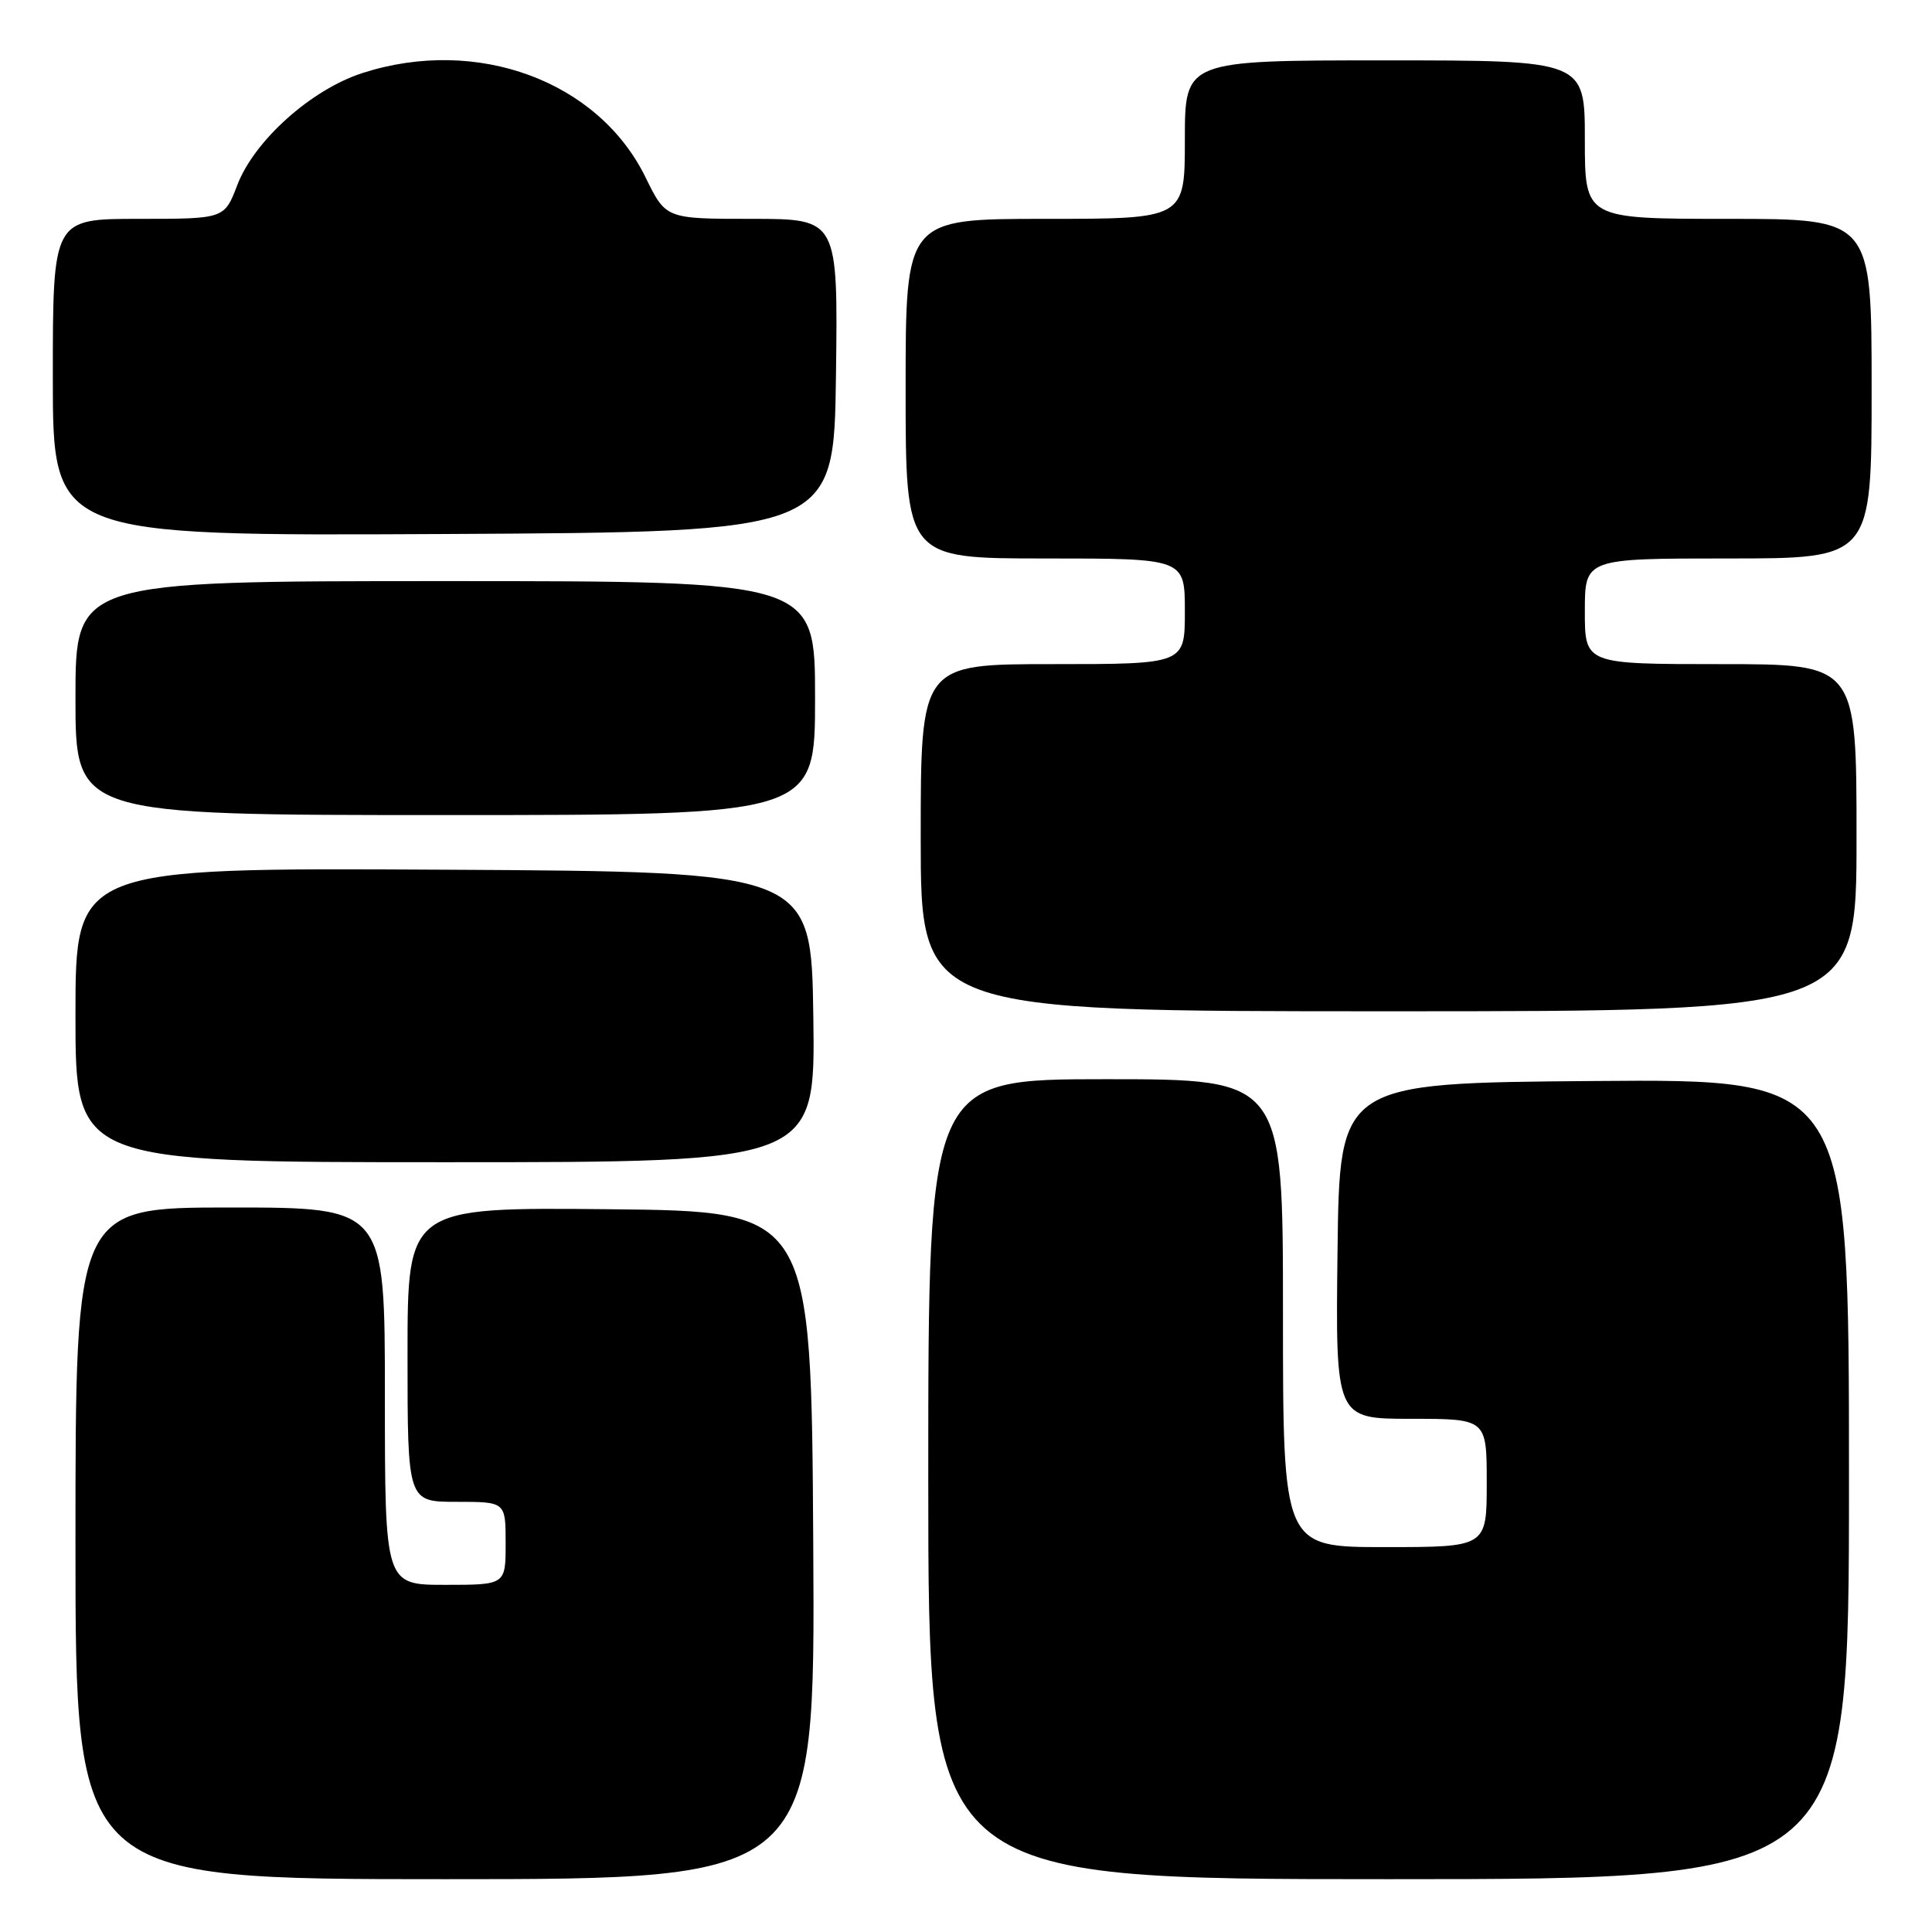 <?xml version="1.0" encoding="UTF-8" standalone="no"?>
<!DOCTYPE svg PUBLIC "-//W3C//DTD SVG 1.1//EN" "http://www.w3.org/Graphics/SVG/1.1/DTD/svg11.dtd" >
<svg xmlns="http://www.w3.org/2000/svg" xmlns:xlink="http://www.w3.org/1999/xlink" version="1.1" viewBox="0 0 256 256">
 <g >
 <path fill="currentColor"
d=" M 107.76 204.75 C 107.50 160.50 107.50 160.50 80.75 160.23 C 54.00 159.97 54.00 159.97 54.00 179.48 C 54.00 199.00 54.00 199.00 60.50 199.00 C 67.00 199.00 67.00 199.00 67.00 204.50 C 67.00 210.00 67.00 210.00 59.00 210.00 C 51.00 210.00 51.00 210.00 51.00 185.00 C 51.00 160.00 51.00 160.00 30.50 160.00 C 10.00 160.00 10.00 160.00 10.00 204.50 C 10.00 249.00 10.00 249.00 59.01 249.00 C 108.02 249.00 108.02 249.00 107.76 204.75 Z  M 245.00 195.99 C 245.00 142.97 245.00 142.97 211.25 143.24 C 177.50 143.50 177.50 143.50 177.23 165.75 C 176.96 188.00 176.96 188.00 186.98 188.00 C 197.00 188.00 197.00 188.00 197.00 196.50 C 197.00 205.00 197.00 205.00 183.50 205.00 C 170.00 205.00 170.00 205.00 170.00 174.00 C 170.00 143.00 170.00 143.00 146.50 143.00 C 123.00 143.00 123.00 143.00 123.00 196.00 C 123.00 249.00 123.00 249.00 184.00 249.00 C 245.00 249.00 245.00 249.00 245.00 195.99 Z  M 107.77 134.75 C 107.50 115.50 107.50 115.50 58.75 115.24 C 10.00 114.98 10.00 114.98 10.00 134.49 C 10.00 154.00 10.00 154.00 59.02 154.00 C 108.04 154.00 108.04 154.00 107.77 134.75 Z  M 246.00 111.00 C 246.00 88.00 246.00 88.00 228.00 88.00 C 210.00 88.00 210.00 88.00 210.00 81.00 C 210.00 74.00 210.00 74.00 229.00 74.00 C 248.00 74.00 248.00 74.00 248.00 51.50 C 248.00 29.00 248.00 29.00 229.00 29.00 C 210.00 29.00 210.00 29.00 210.00 18.50 C 210.00 8.00 210.00 8.00 183.50 8.00 C 157.00 8.00 157.00 8.00 157.00 18.50 C 157.00 29.00 157.00 29.00 138.50 29.00 C 120.00 29.00 120.00 29.00 120.00 51.50 C 120.00 74.00 120.00 74.00 138.50 74.00 C 157.00 74.00 157.00 74.00 157.00 81.00 C 157.00 88.00 157.00 88.00 139.50 88.00 C 122.00 88.00 122.00 88.00 122.00 111.00 C 122.00 134.00 122.00 134.00 184.00 134.00 C 246.00 134.00 246.00 134.00 246.00 111.00 Z  M 108.00 92.50 C 108.00 77.00 108.00 77.00 59.00 77.00 C 10.00 77.00 10.00 77.00 10.00 92.50 C 10.00 108.00 10.00 108.00 59.00 108.00 C 108.00 108.00 108.00 108.00 108.00 92.50 Z  M 110.77 49.75 C 111.04 29.00 111.04 29.00 99.64 29.00 C 88.23 29.00 88.23 29.00 85.55 23.52 C 79.29 10.71 63.20 4.78 48.02 9.68 C 41.23 11.87 33.69 18.63 31.44 24.53 C 29.73 29.00 29.73 29.00 18.36 29.00 C 7.00 29.00 7.00 29.00 7.00 50.01 C 7.00 71.02 7.00 71.02 58.75 70.76 C 110.50 70.50 110.50 70.50 110.77 49.75 Z "/>
</g>
</svg>